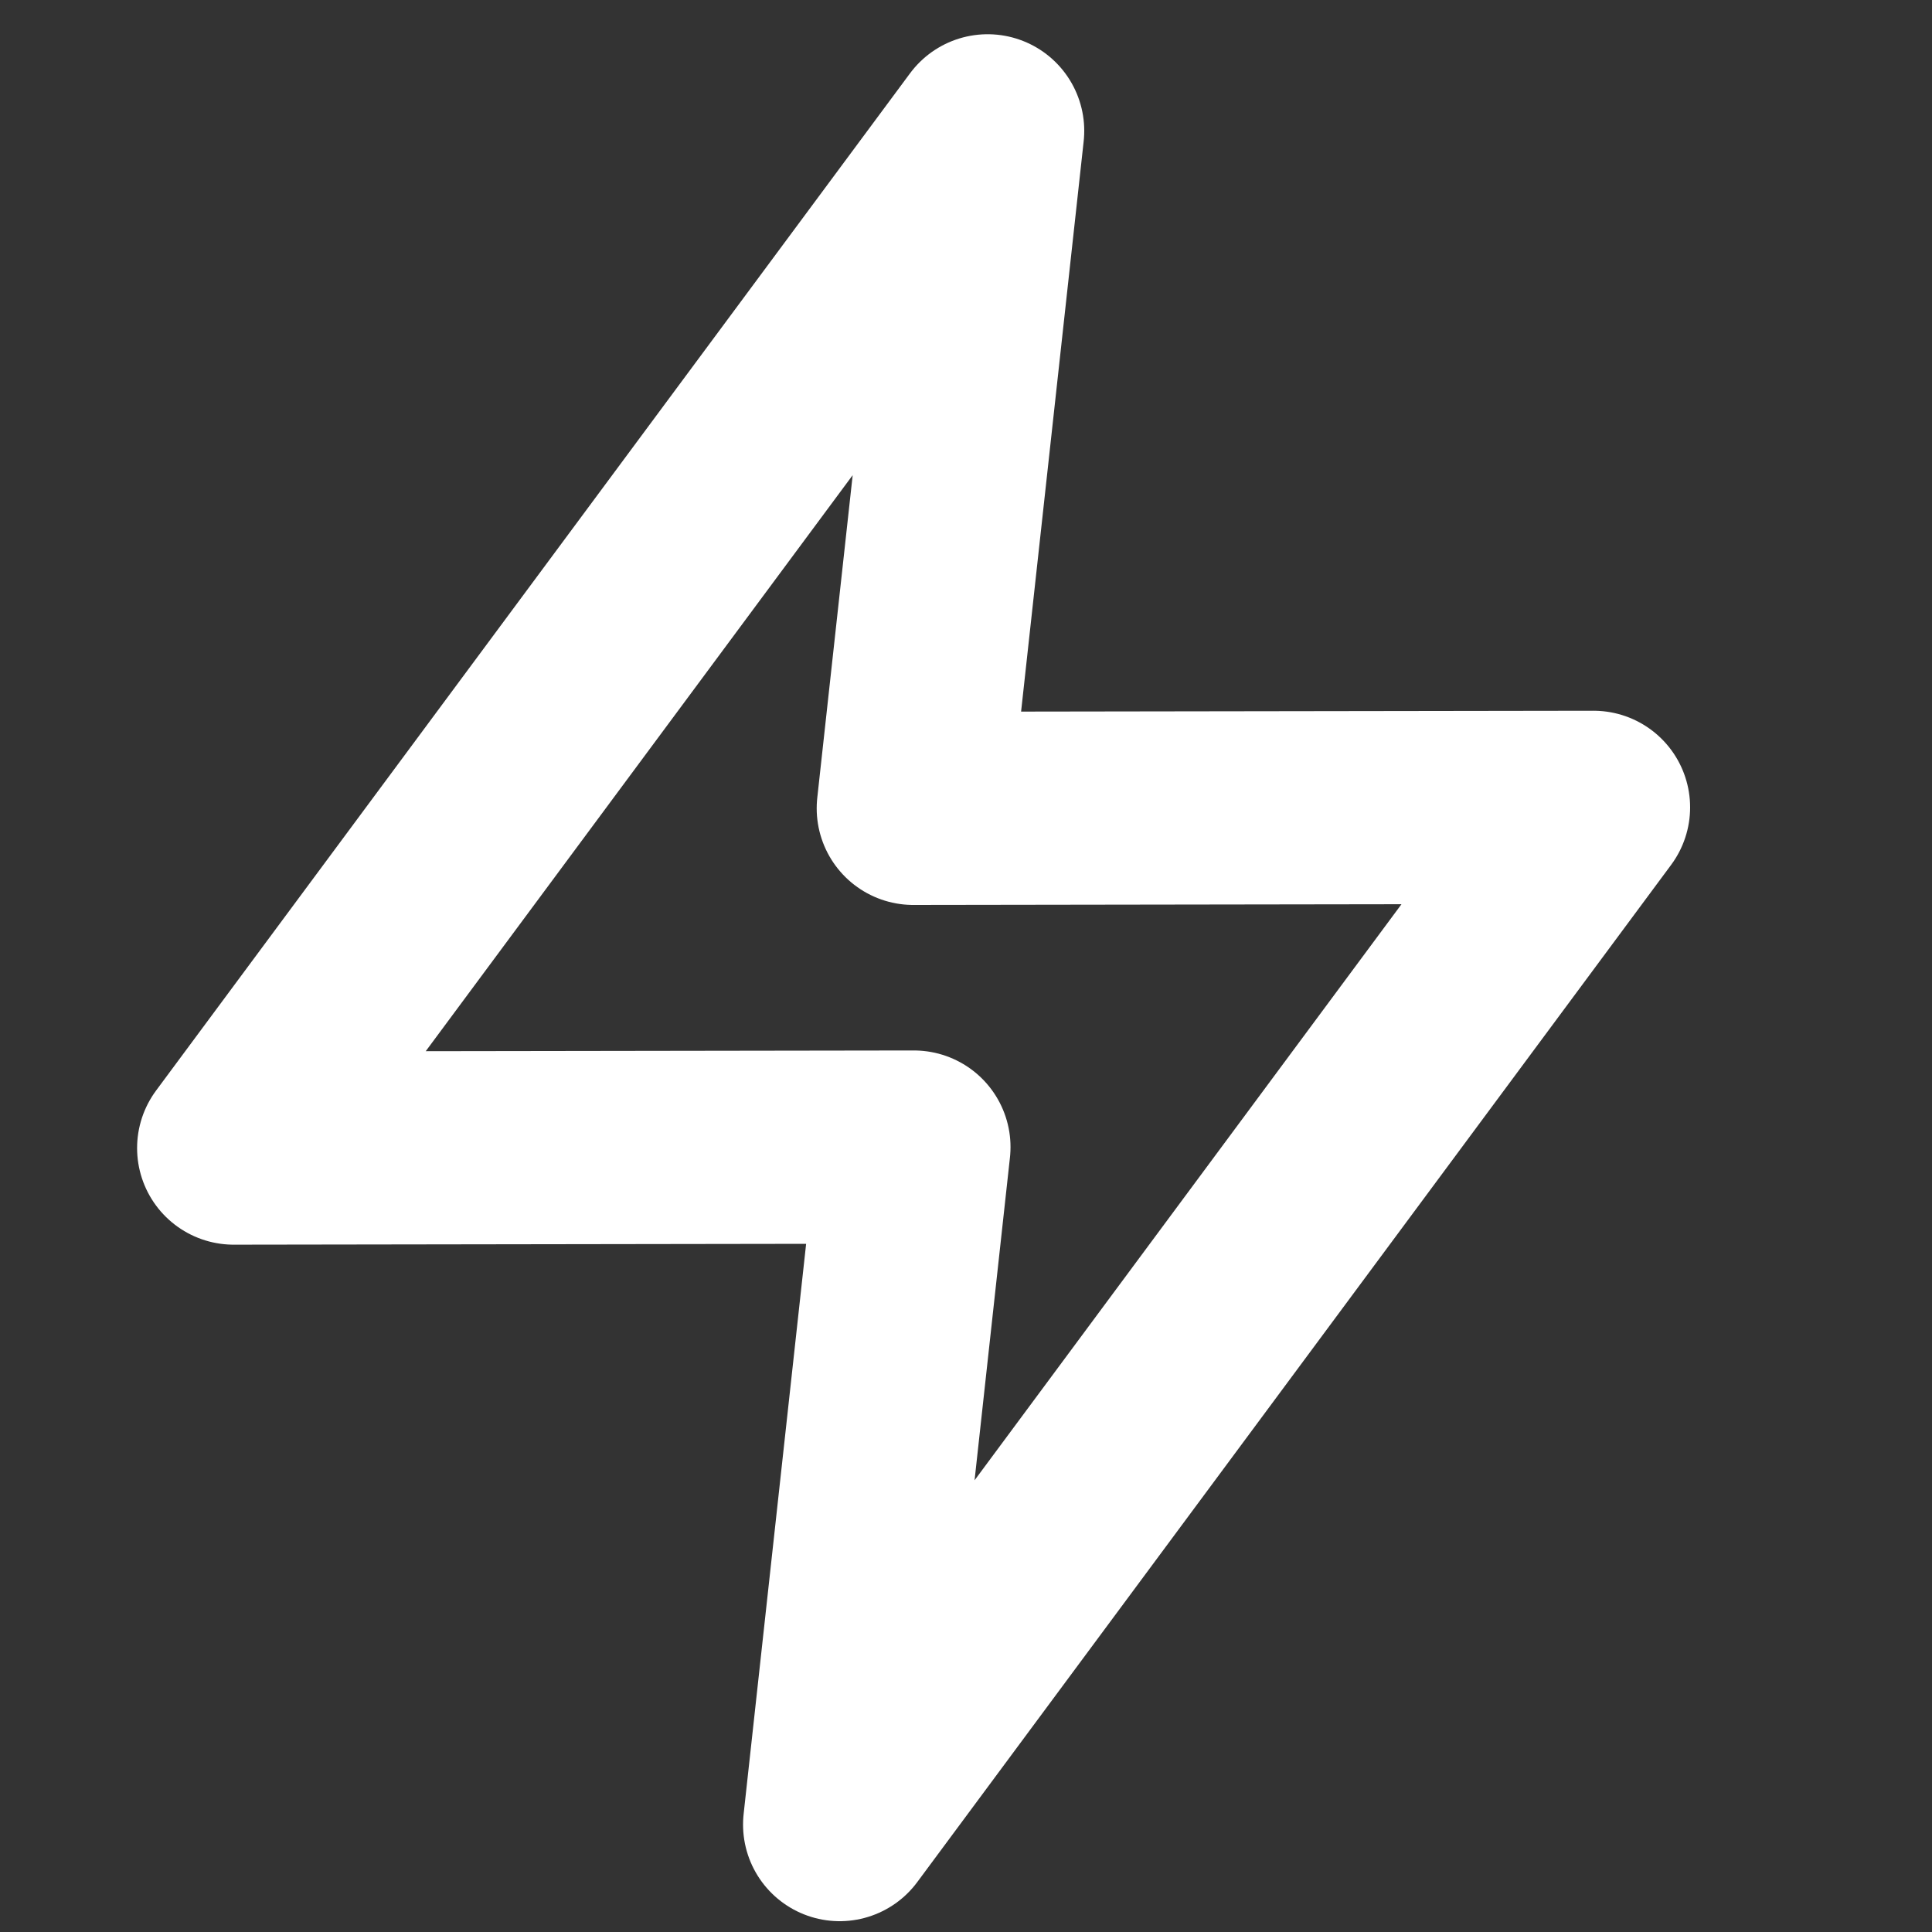 <svg width="25" height="25" viewBox="0 0 25 25" fill="none" xmlns="http://www.w3.org/2000/svg">
<rect x="0" y="0" width="25" height="25" fill="#333333" stroke="none"/>
<path d="M12.78 1.693L3.024 14.856L11.826 14.843L10.865 23.61L20.62 10.447L11.818 10.46L12.78 1.693Z" stroke="white" stroke-width="2.5" stroke-linecap="round" stroke-linejoin="round"/>
</svg>
